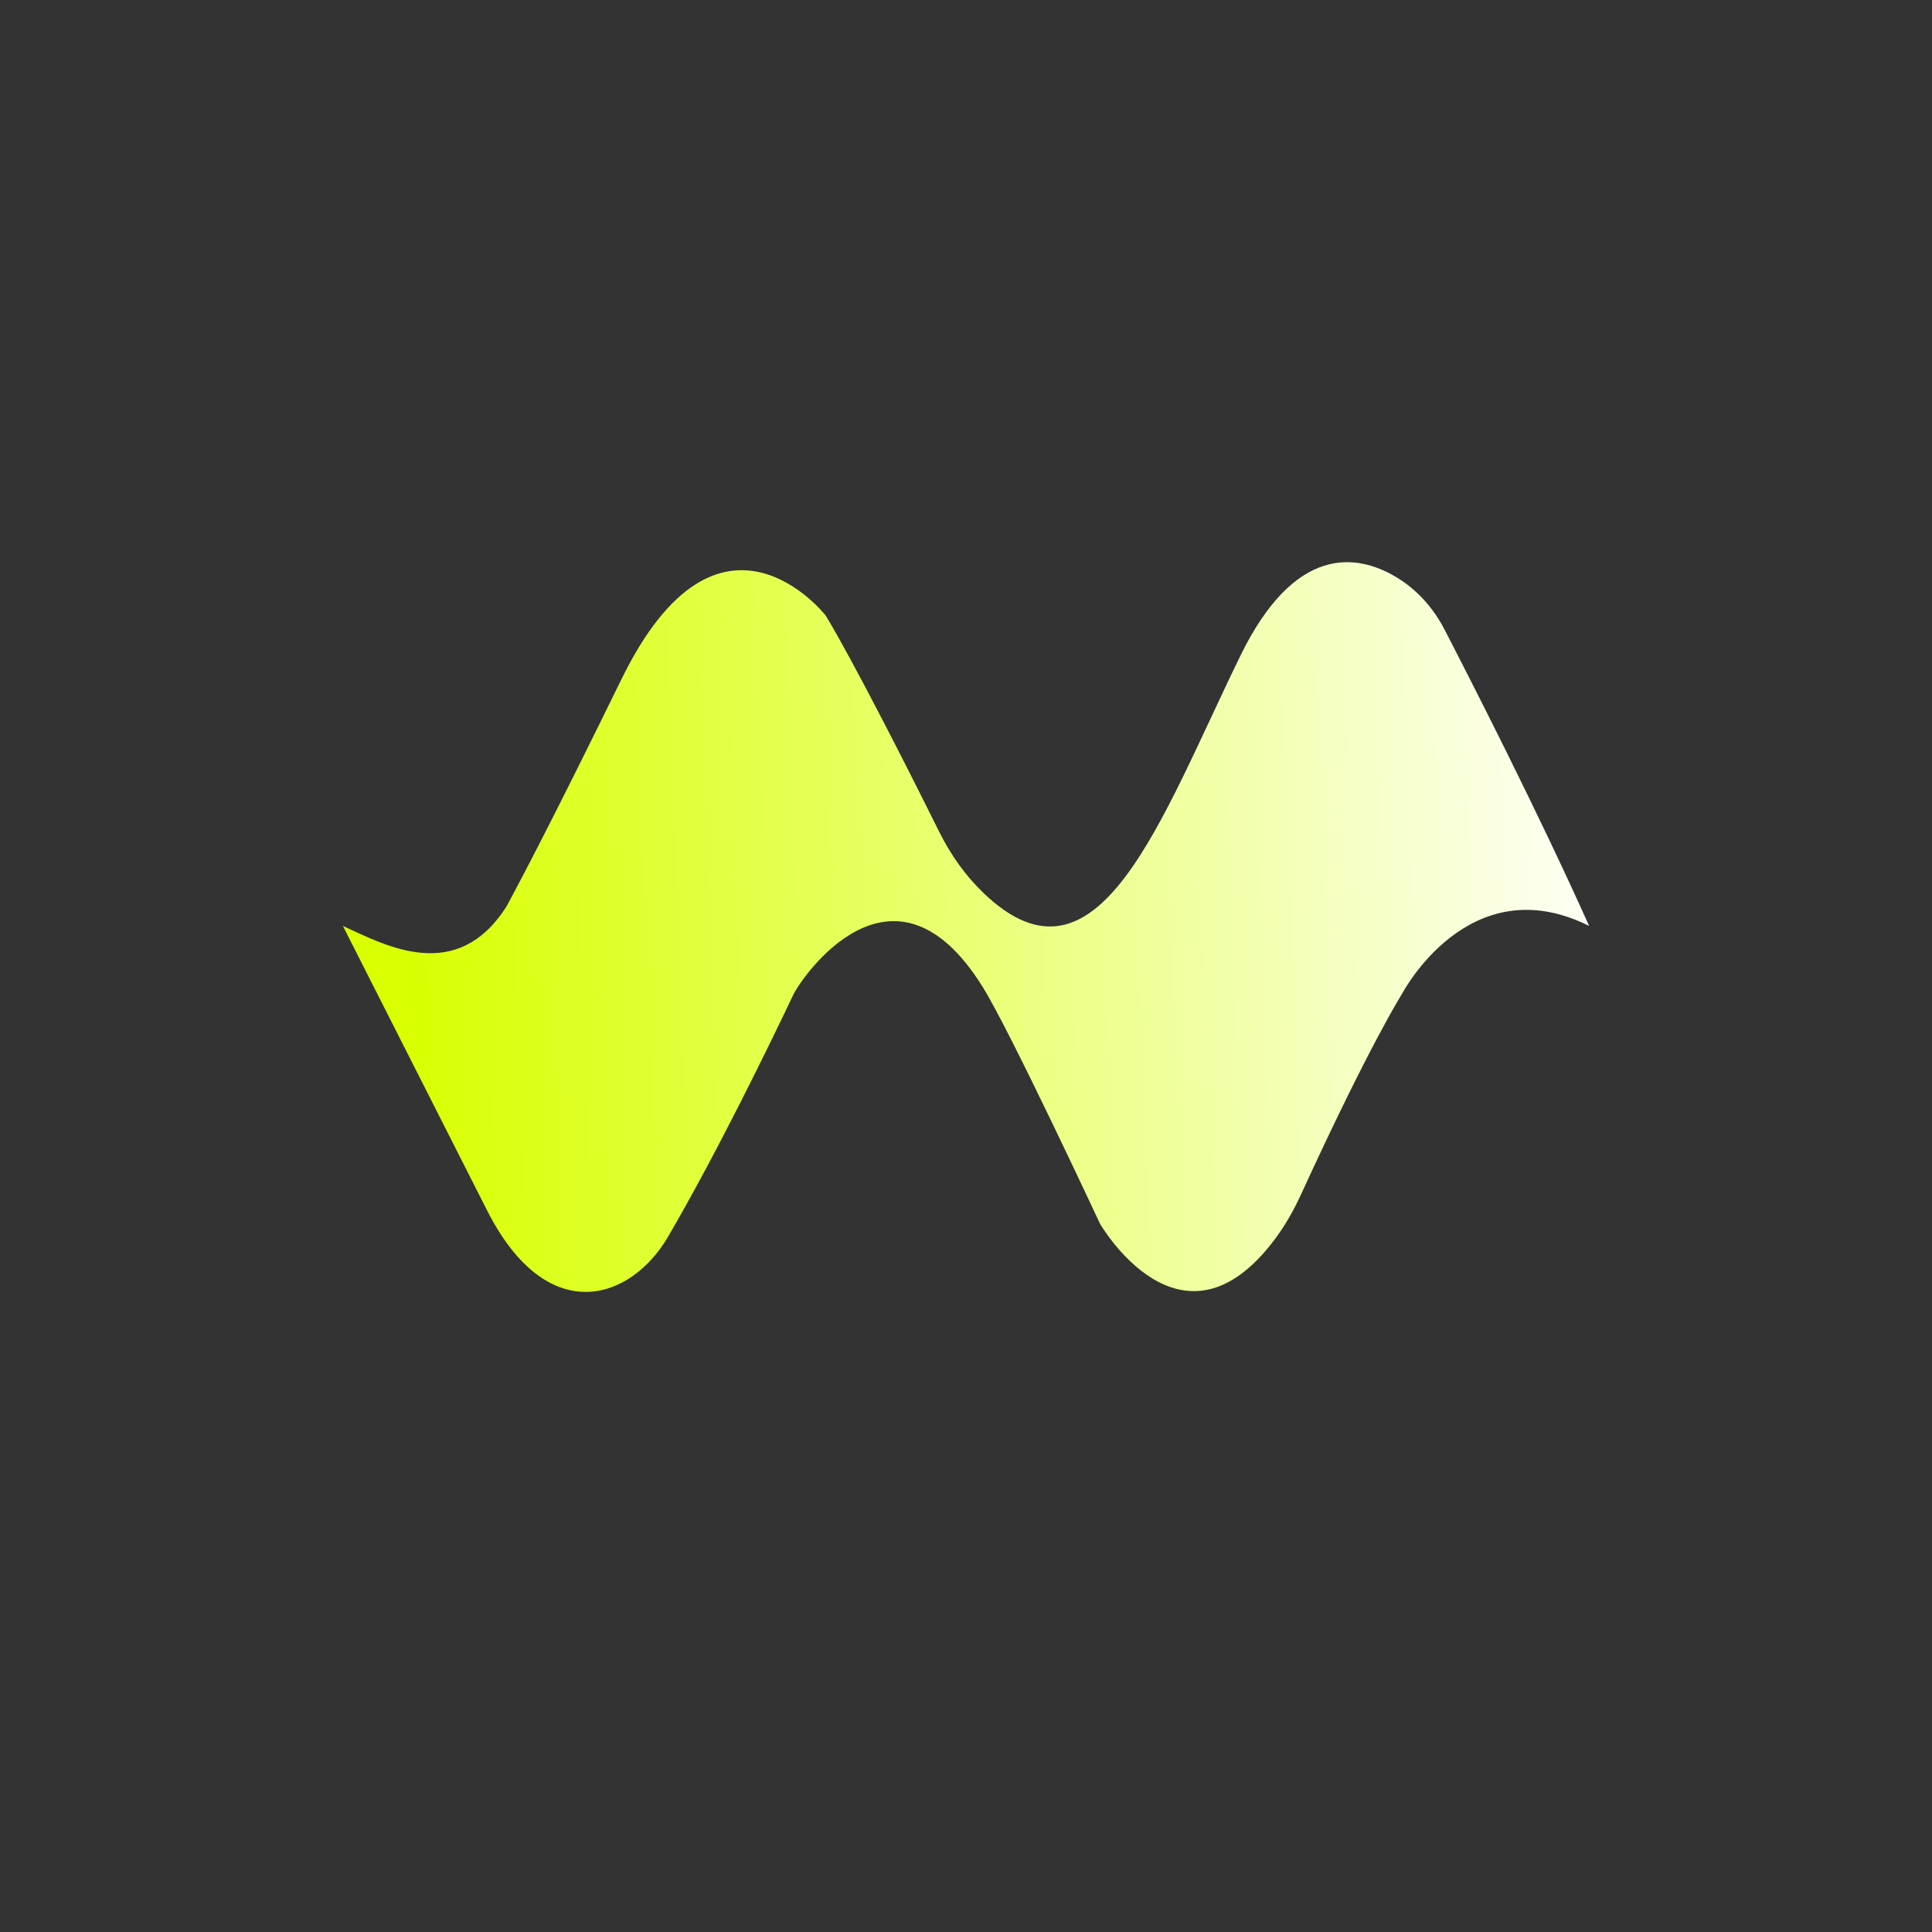<?xml version="1.0" encoding="UTF-8"?>
<svg id="Layer_1" data-name="Layer 1" xmlns="http://www.w3.org/2000/svg" xmlns:xlink="http://www.w3.org/1999/xlink" viewBox="0 0 1080 1080">
  <rect x="0" y="0" width="1080" height="1080" fill="#333333" stroke="none"/>
  <defs>
    <style>
      .cls-1 {
        fill: url(#linear-gradient);
      }
    </style>
    <linearGradient id="linear-gradient" x1="223.71" y1="532.36" x2="919.35" y2="505.77" gradientUnits="userSpaceOnUse">
      <stop offset="0" stop-color="#d9ff00"/>
      <stop offset="1" stop-color="#fff"/>
    </linearGradient>
  </defs>
  <path class="cls-1" d="M191.67,517.59l80.8,159.42c33.55,65.63,80.16,50.11,101.09,14.15,27.4-47.09,56.03-105.9,69.91-135.12,4.49-9.45,55.63-84.67,105.67-4.63,15.04,23.82,65.75,132.62,65.75,132.62,0,0,45.3,78.6,97.64,8.86,5.81-7.75,10.63-16.22,14.67-25.02,38.74-84.48,56.51-112.23,56.51-112.23,0,0,37.27-71.66,104.62-38.04-28.31-63.24-66.37-137.71-80.85-165.72-6.27-12.12-15.56-22.53-27.31-29.47-21.7-12.82-56.34-18.2-86.81,44.21-44.68,91.54-79.37,194.07-143.45,132.69-10.21-9.78-18.47-21.45-24.77-34.11-48.33-97.16-63.61-121.16-63.61-121.16,0,0-59.44-76.09-114.13,35.66-36.81,75.22-55.85,111.5-64.36,127.18-27.85,43.38-67.16,21.8-91.38,10.72Z"/>
</svg>